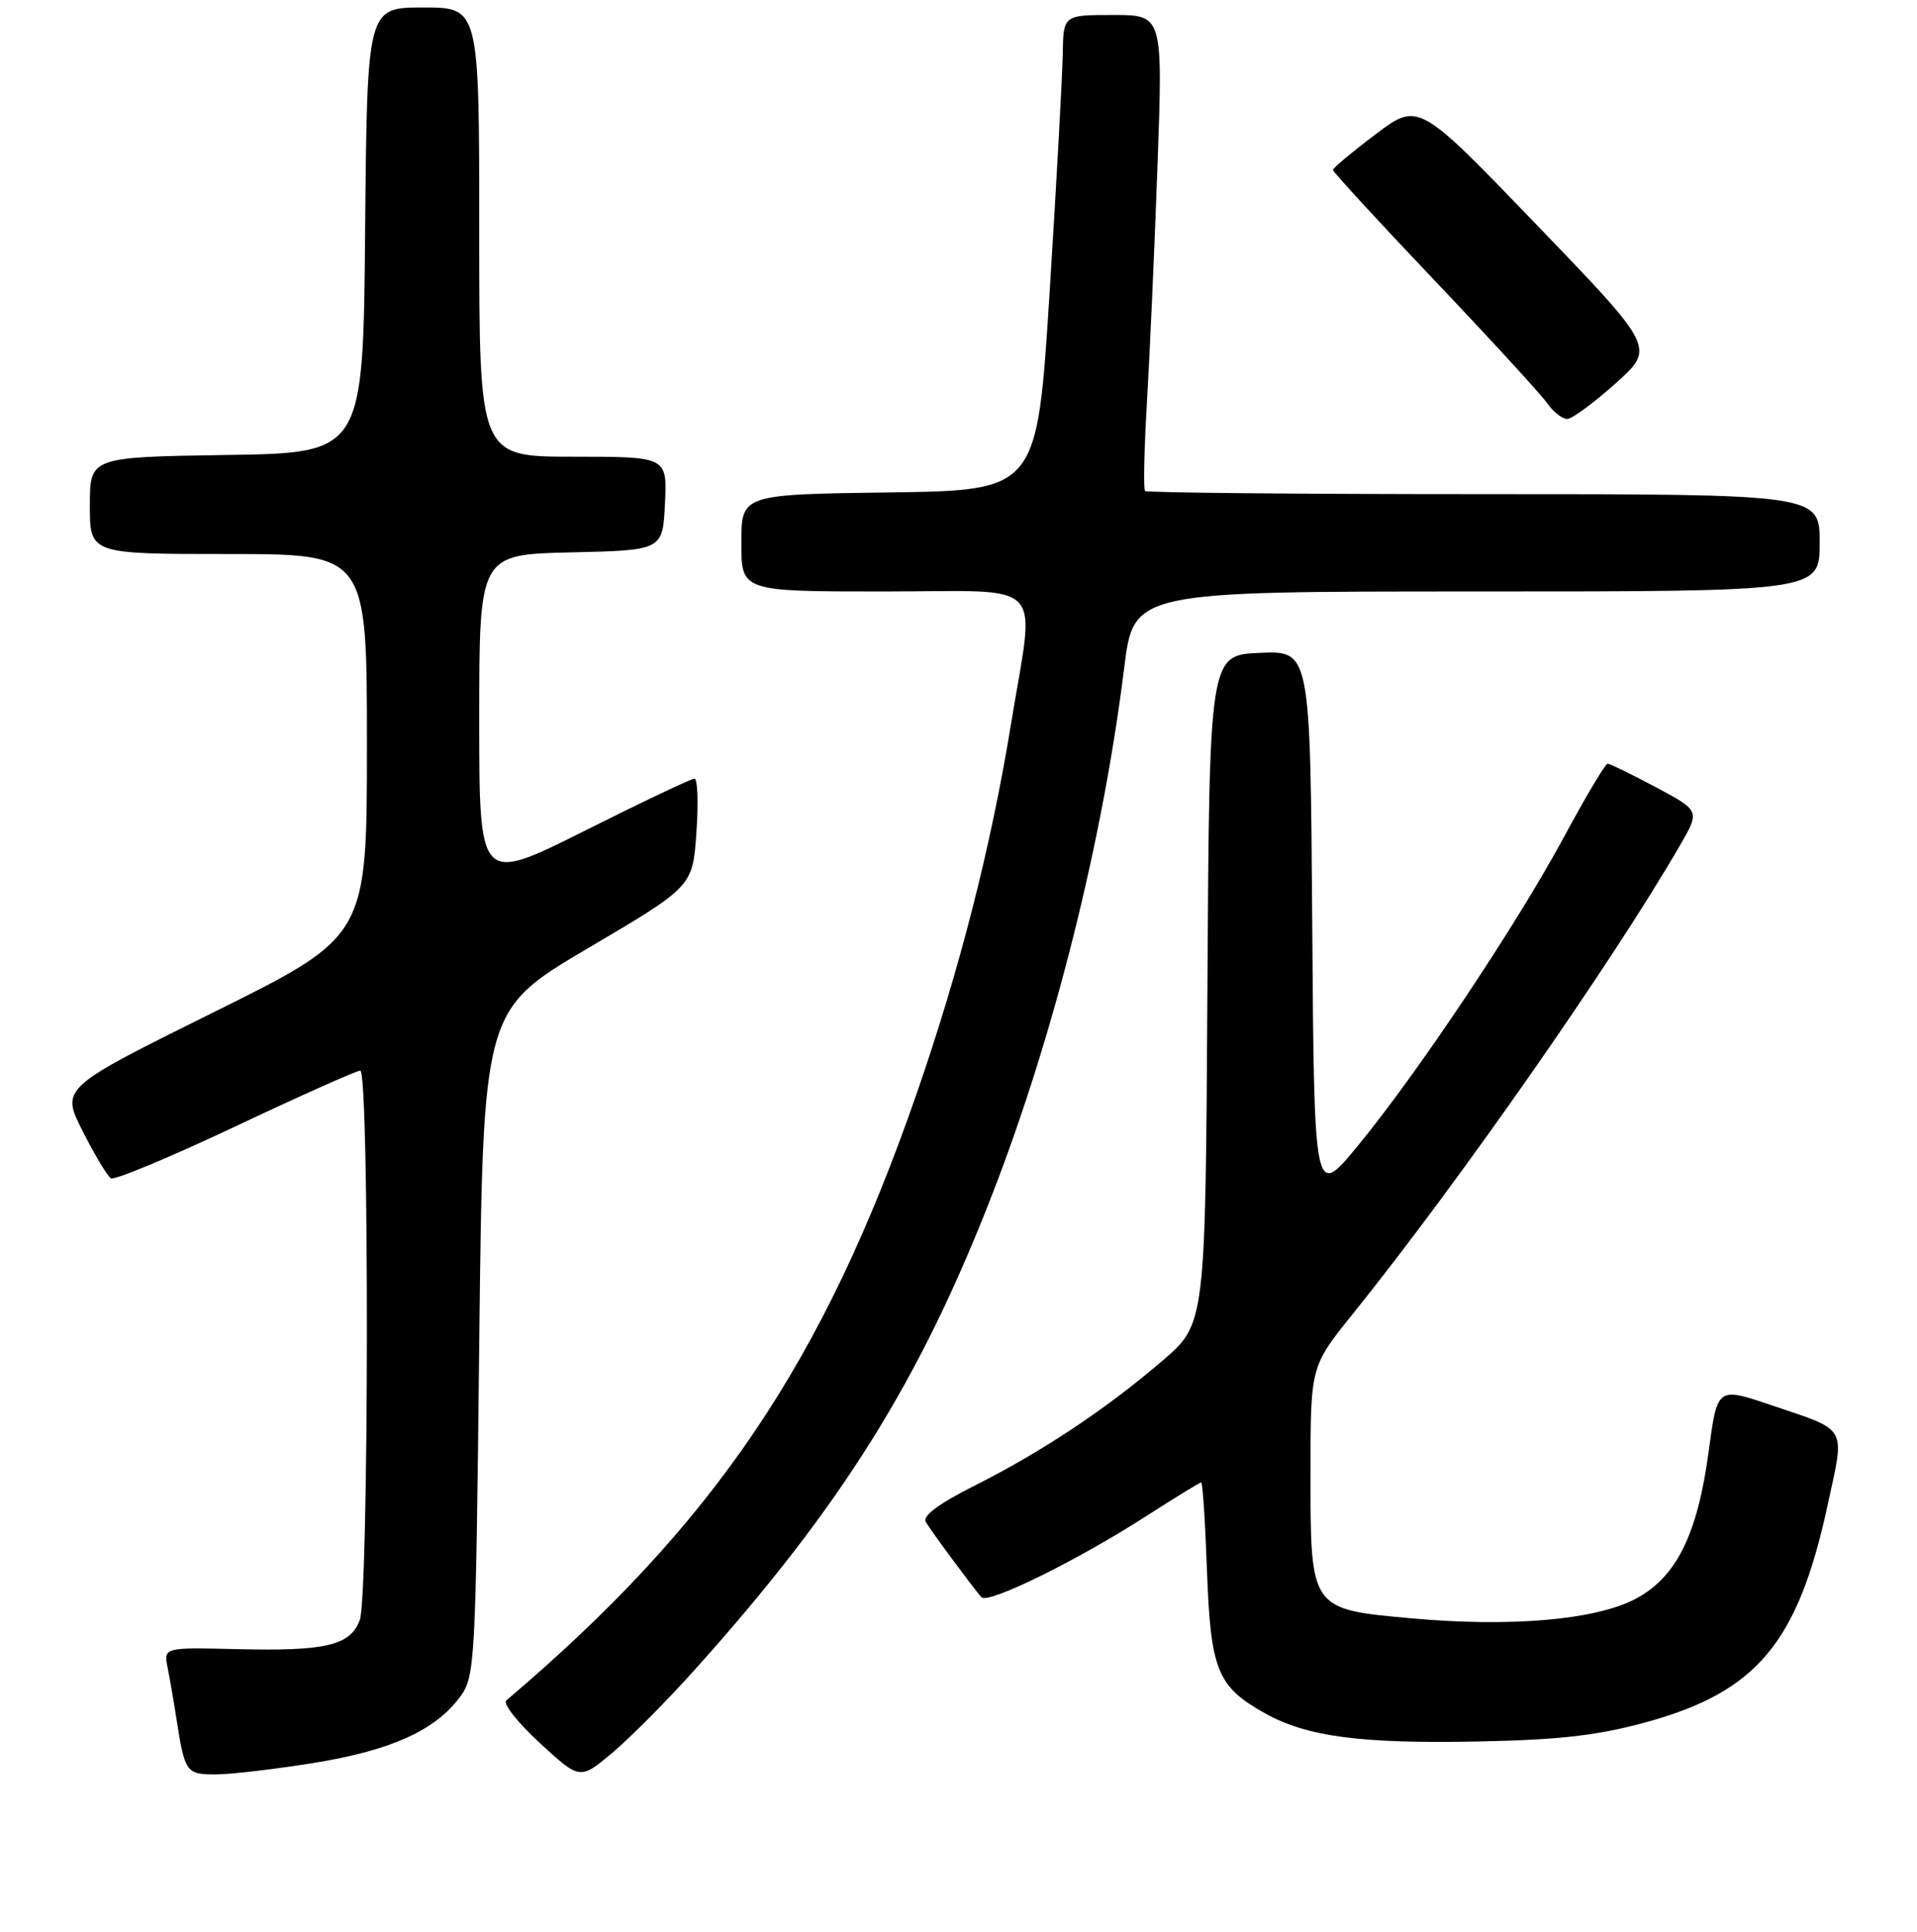 <?xml version="1.0" encoding="UTF-8" standalone="no"?>
<!DOCTYPE svg PUBLIC "-//W3C//DTD SVG 1.1//EN" "http://www.w3.org/Graphics/SVG/1.1/DTD/svg11.dtd" >
<svg xmlns="http://www.w3.org/2000/svg" xmlns:xlink="http://www.w3.org/1999/xlink" version="1.1" viewBox="0 0 256 258">
 <g >
 <path fill="currentColor"
d=" M 92.77 223.03 C 112.41 201.15 122.93 184.30 132.62 159.23 C 140.82 138.03 147.28 112.19 150.12 89.25 C 151.39 79.00 151.39 79.00 197.20 79.00 C 243.00 79.00 243.00 79.00 243.00 72.50 C 243.00 66.00 243.00 66.00 198.17 66.00 C 173.51 66.00 153.14 65.81 152.91 65.58 C 152.68 65.34 152.79 60.06 153.16 53.83 C 153.53 47.60 154.17 33.39 154.57 22.25 C 155.30 2.00 155.30 2.00 148.65 2.00 C 142.00 2.00 142.00 2.00 141.92 7.25 C 141.87 10.14 141.09 24.42 140.17 39.00 C 138.50 65.50 138.50 65.50 118.75 65.77 C 99.00 66.04 99.00 66.04 99.00 72.52 C 99.00 79.00 99.00 79.00 118.00 79.00 C 140.17 79.00 138.23 76.95 134.98 96.90 C 132.32 113.18 128.11 129.65 122.39 146.13 C 109.94 182.02 95.34 203.60 67.61 227.12 C 67.12 227.54 69.14 230.09 72.08 232.80 C 77.44 237.73 77.44 237.73 81.73 234.15 C 84.08 232.18 89.05 227.18 92.77 223.03 Z  M 41.95 235.46 C 52.22 233.79 58.11 231.13 61.41 226.68 C 63.44 223.94 63.52 222.51 64.00 179.39 C 64.50 134.92 64.50 134.92 78.50 126.66 C 92.50 118.41 92.50 118.41 93.00 111.20 C 93.28 107.24 93.16 104.00 92.74 104.00 C 92.32 104.00 85.68 107.15 77.99 111.01 C 64.00 118.01 64.00 118.01 64.00 96.04 C 64.00 74.06 64.00 74.06 76.25 73.78 C 88.50 73.50 88.50 73.50 88.80 67.25 C 89.10 61.00 89.10 61.00 76.55 61.00 C 64.00 61.00 64.00 61.00 64.00 31.00 C 64.00 1.00 64.00 1.00 56.51 1.00 C 49.03 1.00 49.03 1.00 48.76 30.75 C 48.50 60.50 48.50 60.50 30.25 60.77 C 12.00 61.05 12.00 61.05 12.00 67.52 C 12.00 74.00 12.00 74.00 30.50 74.00 C 49.00 74.00 49.00 74.00 49.00 99.52 C 49.00 125.05 49.00 125.05 28.57 135.18 C 8.13 145.32 8.13 145.32 11.04 151.09 C 12.65 154.26 14.34 157.09 14.81 157.38 C 15.27 157.67 22.76 154.55 31.43 150.45 C 40.11 146.35 47.61 143.00 48.11 143.00 C 49.33 143.00 49.27 213.17 48.04 216.41 C 46.75 219.79 43.52 220.55 31.67 220.27 C 21.85 220.03 21.85 220.03 22.39 222.77 C 22.69 224.27 23.21 227.30 23.55 229.50 C 24.68 236.76 24.85 237.00 28.82 237.00 C 30.84 236.99 36.75 236.30 41.95 235.46 Z  M 219.85 230.02 C 234.61 225.97 240.09 219.41 244.05 201.09 C 246.39 190.27 246.92 191.20 236.42 187.64 C 229.33 185.25 229.33 185.25 228.18 193.86 C 226.67 205.10 223.80 210.81 218.22 213.65 C 212.83 216.39 201.64 217.34 188.57 216.16 C 174.92 214.93 175.00 215.04 175.01 196.64 C 175.01 182.50 175.01 182.50 180.65 175.50 C 194.70 158.05 215.35 128.48 224.36 112.89 C 227.02 108.29 227.02 108.29 221.12 105.14 C 217.88 103.42 214.98 102.00 214.68 102.00 C 214.38 102.00 211.77 106.39 208.88 111.75 C 202.52 123.55 189.32 143.32 181.34 153.02 C 175.50 160.12 175.50 160.12 175.24 123.52 C 174.98 86.91 174.98 86.91 168.24 87.20 C 161.50 87.50 161.50 87.50 161.24 132.16 C 160.98 176.82 160.98 176.82 155.24 181.74 C 147.69 188.22 139.18 193.88 130.21 198.40 C 125.35 200.84 123.16 202.47 123.63 203.28 C 124.30 204.44 129.58 211.58 131.05 213.33 C 131.90 214.33 143.98 208.37 153.28 202.37 C 157.01 199.97 160.22 198.00 160.41 198.00 C 160.60 198.00 160.95 203.29 161.18 209.75 C 161.66 223.05 162.55 225.26 168.86 228.80 C 174.49 231.97 181.70 232.92 197.50 232.60 C 208.35 232.38 213.38 231.80 219.85 230.02 Z  M 215.77 51.19 C 221.03 46.47 221.03 46.47 205.23 30.05 C 189.42 13.62 189.42 13.62 183.71 17.93 C 180.57 20.30 178.00 22.45 178.00 22.70 C 178.00 22.95 184.09 29.58 191.54 37.42 C 198.99 45.26 205.76 52.65 206.60 53.84 C 207.43 55.03 208.65 55.98 209.31 55.96 C 209.96 55.93 212.87 53.79 215.77 51.19 Z "/>
</g>
</svg>
